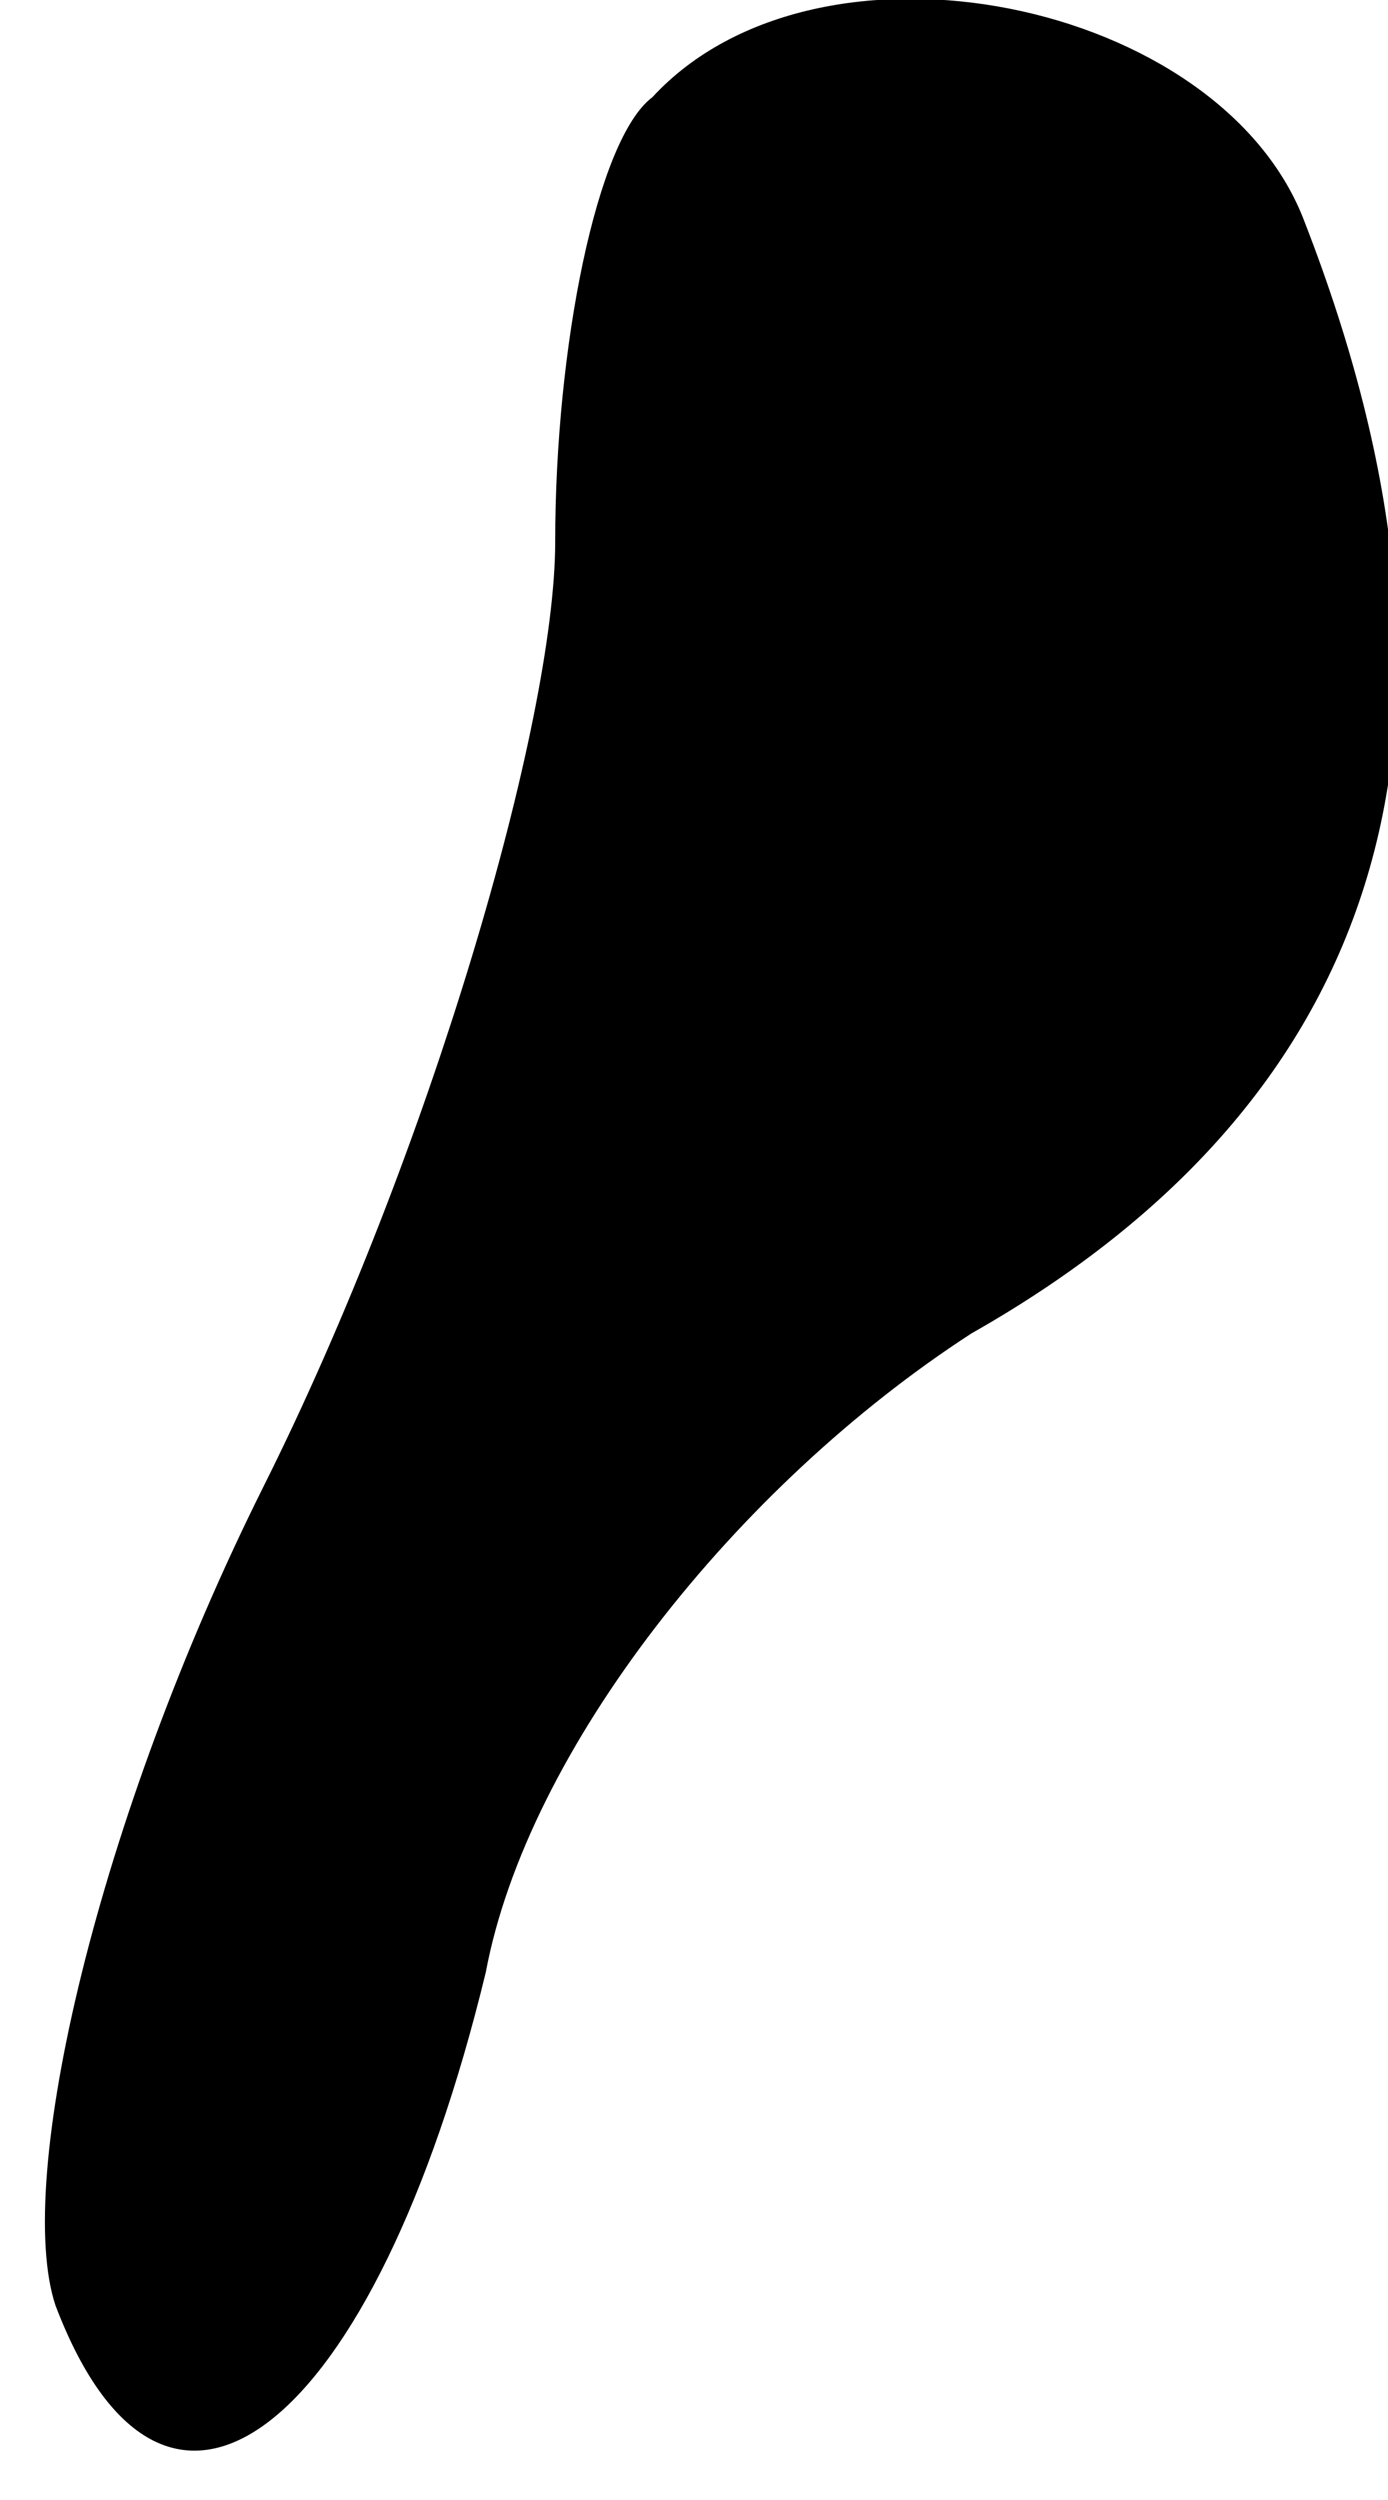 <?xml version="1.0" standalone="no"?>
<!DOCTYPE svg PUBLIC "-//W3C//DTD SVG 20010904//EN"
 "http://www.w3.org/TR/2001/REC-SVG-20010904/DTD/svg10.dtd">
<svg version="1.0" xmlns="http://www.w3.org/2000/svg"
 width="10pt" height="18pt" viewBox="0 0 10 18"
 preserveAspectRatio="xMidYMid meet">
<g transform="translate(0,18) scale(0.1,-0.1)"
fill="#000000" stroke="none">
<path fill="#000000" stroke="none" d="M47 173 c-4 -3 -7 -18 -7 -32 0 -13 -9
-44 -21 -68 -12 -24 -18 -50 -15 -59 8 -21 23 -9 31 24 3 16 18 35 35 46 30
17 38 44 24 80 -6 16 -35 22 -47 9z"/>
</g>
</svg>
